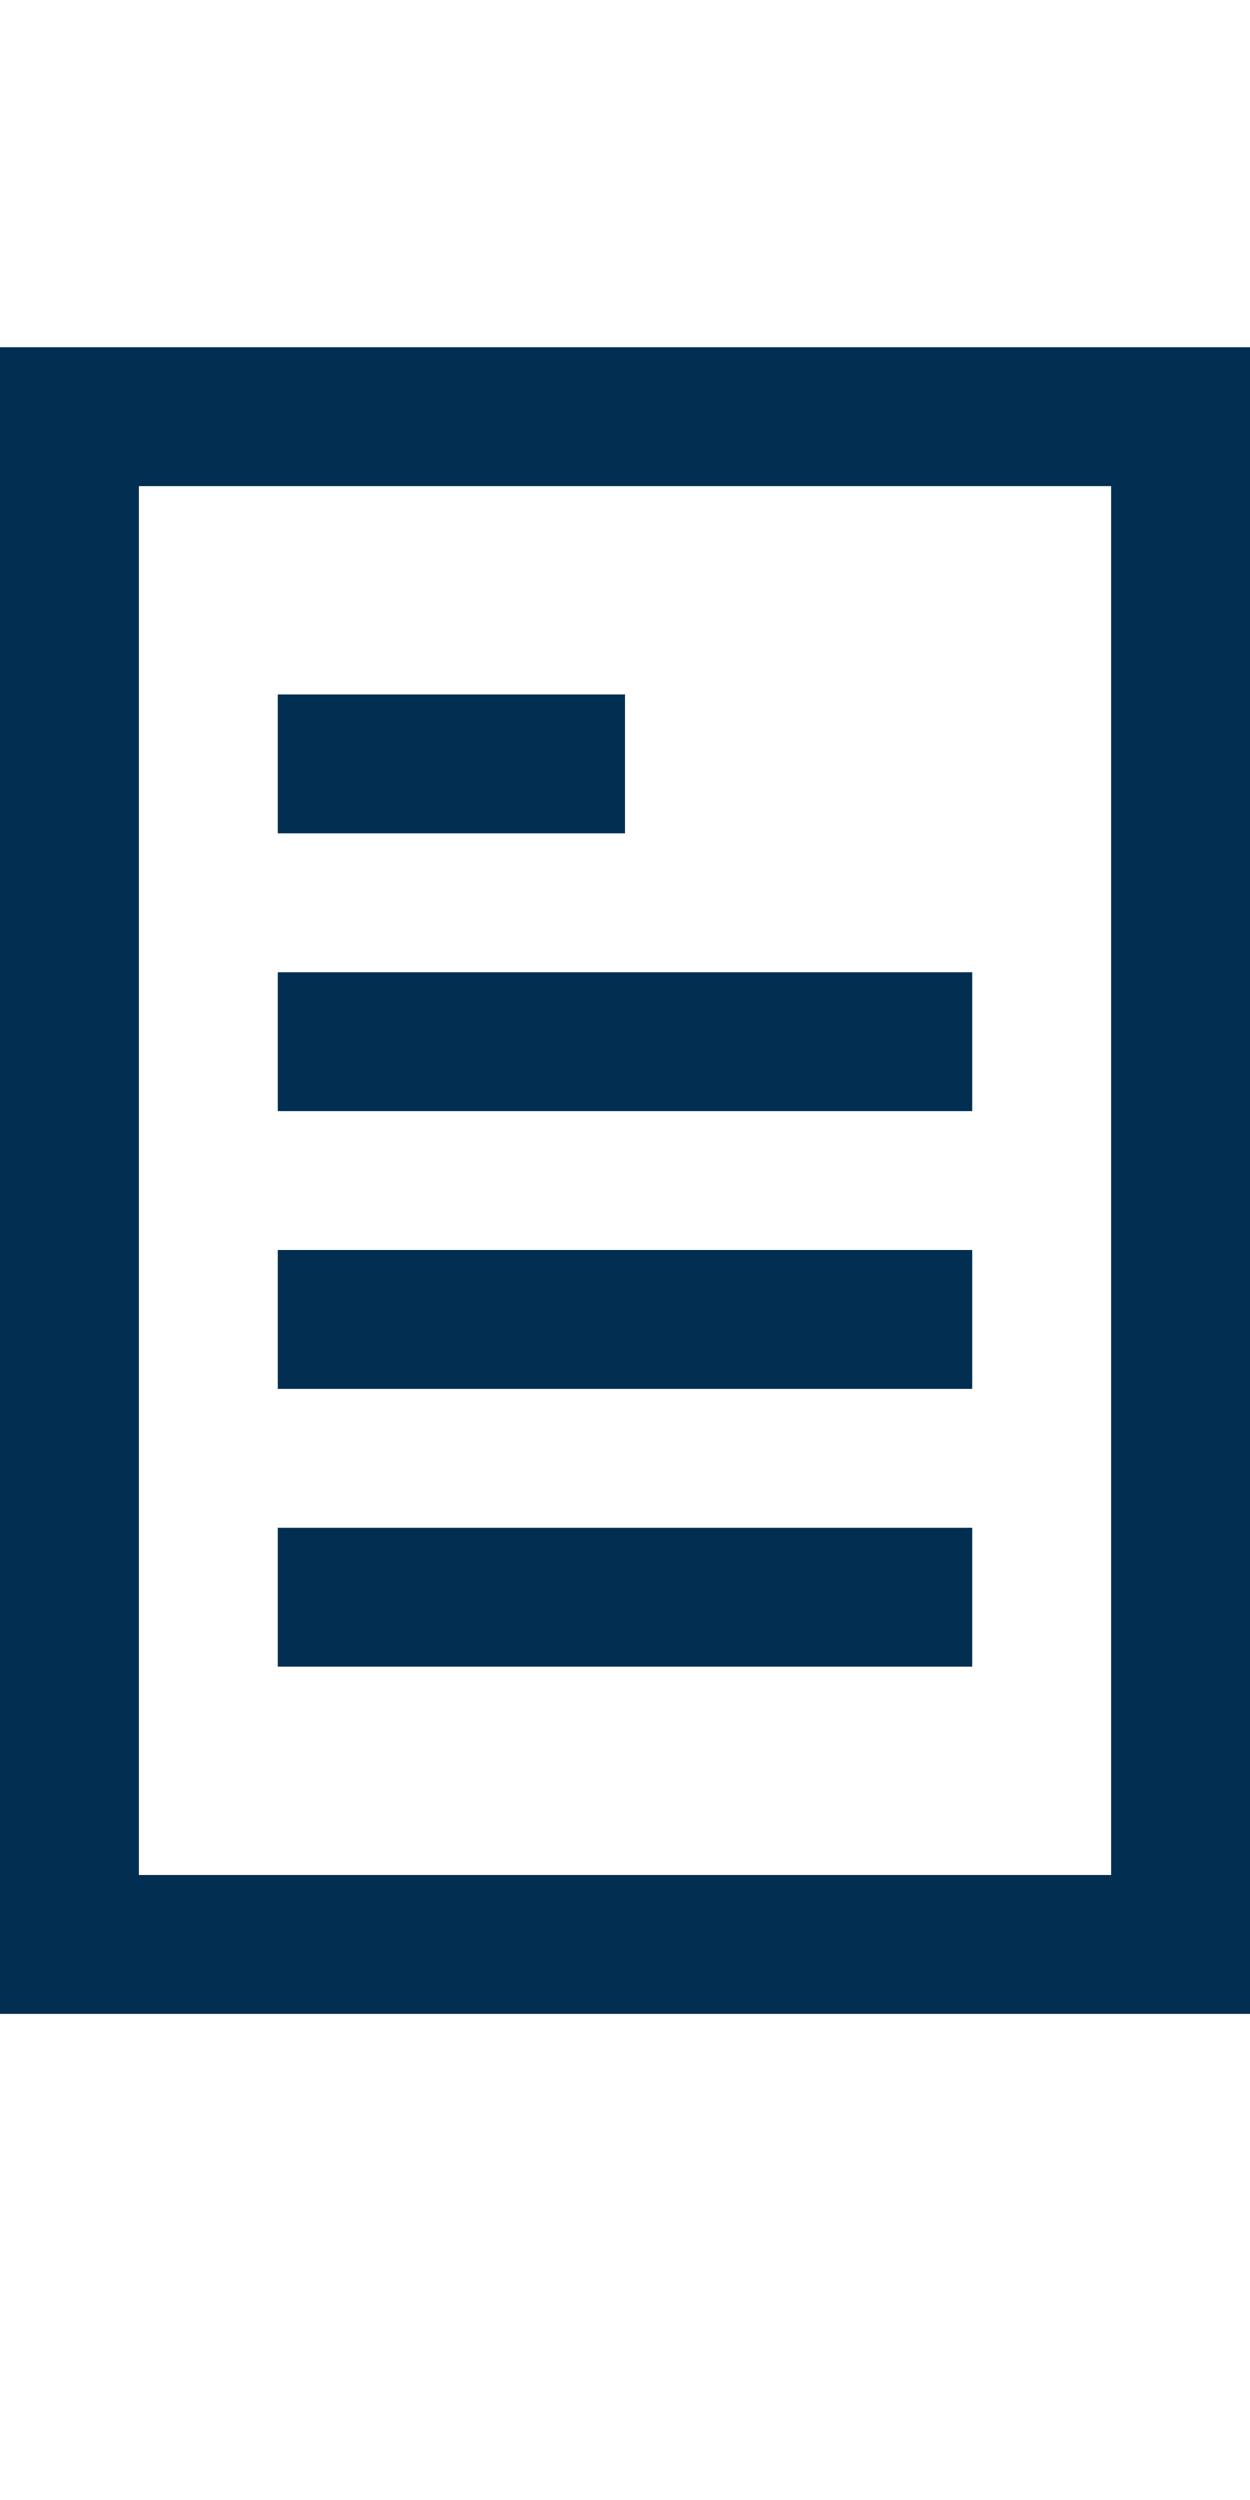 <svg xmlns="http://www.w3.org/2000/svg" viewBox="0 0 18 36"><style>.st0{fill:#022f51}.st1{fill:none}.st2{fill:#2a5db8}.st3{fill:none;stroke:#fff;stroke-width:2;stroke-miterlimit:10}.st4{fill:#fff}.st5,.st6{fill:#022f51;stroke:#022f51;stroke-width:.75;stroke-miterlimit:10}.st6{fill:none;stroke-width:8}.st7{opacity:.5;stroke:#ffa683;stroke-width:2}.st7,.st8,.st9{fill:none;stroke-miterlimit:10}.st8{opacity:.5;stroke:#ffa683;stroke-width:1.414}.st9{stroke:#022f51;stroke-width:4}.st10{opacity:.99;fill:#022f51}</style><g id="Layer_1"><path class="st0" d="M18 29H0V5h18v24zM2 27h14V7H2v20z"/><path class="st0" d="M4 14h10v2H4zM4 10h5v2H4zM4 18h10v2H4zM4 22h10v2H4z"/></g></svg>
